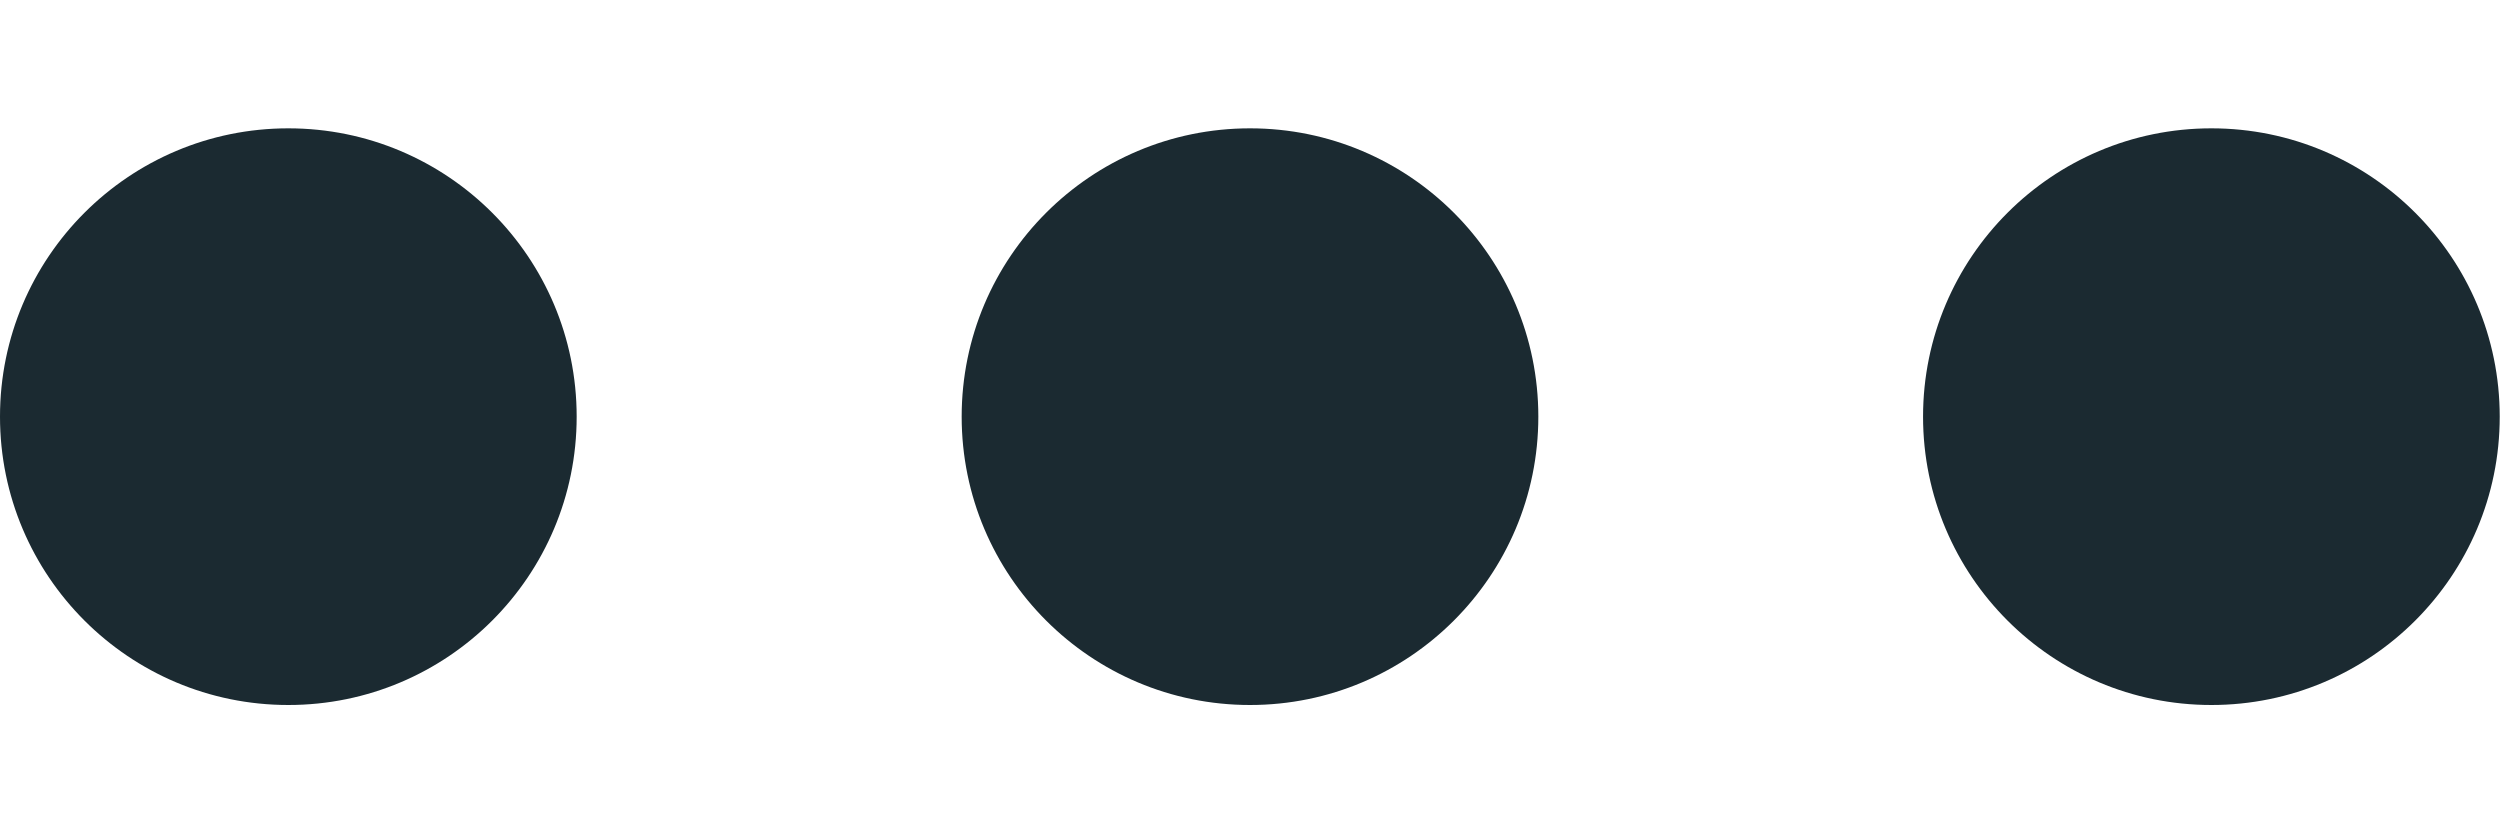 <svg width="9" height="3" viewBox="0 0 9 3" fill="none" xmlns="http://www.w3.org/2000/svg">
<circle cx="1.038" cy="1.5" r="1.038" fill="#1B2A31"/>
<circle cx="4.5" cy="1.5" r="1.038" fill="#1B2A31"/>
<circle cx="7.961" cy="1.5" r="1.038" fill="#1B2A31"/>
</svg>
